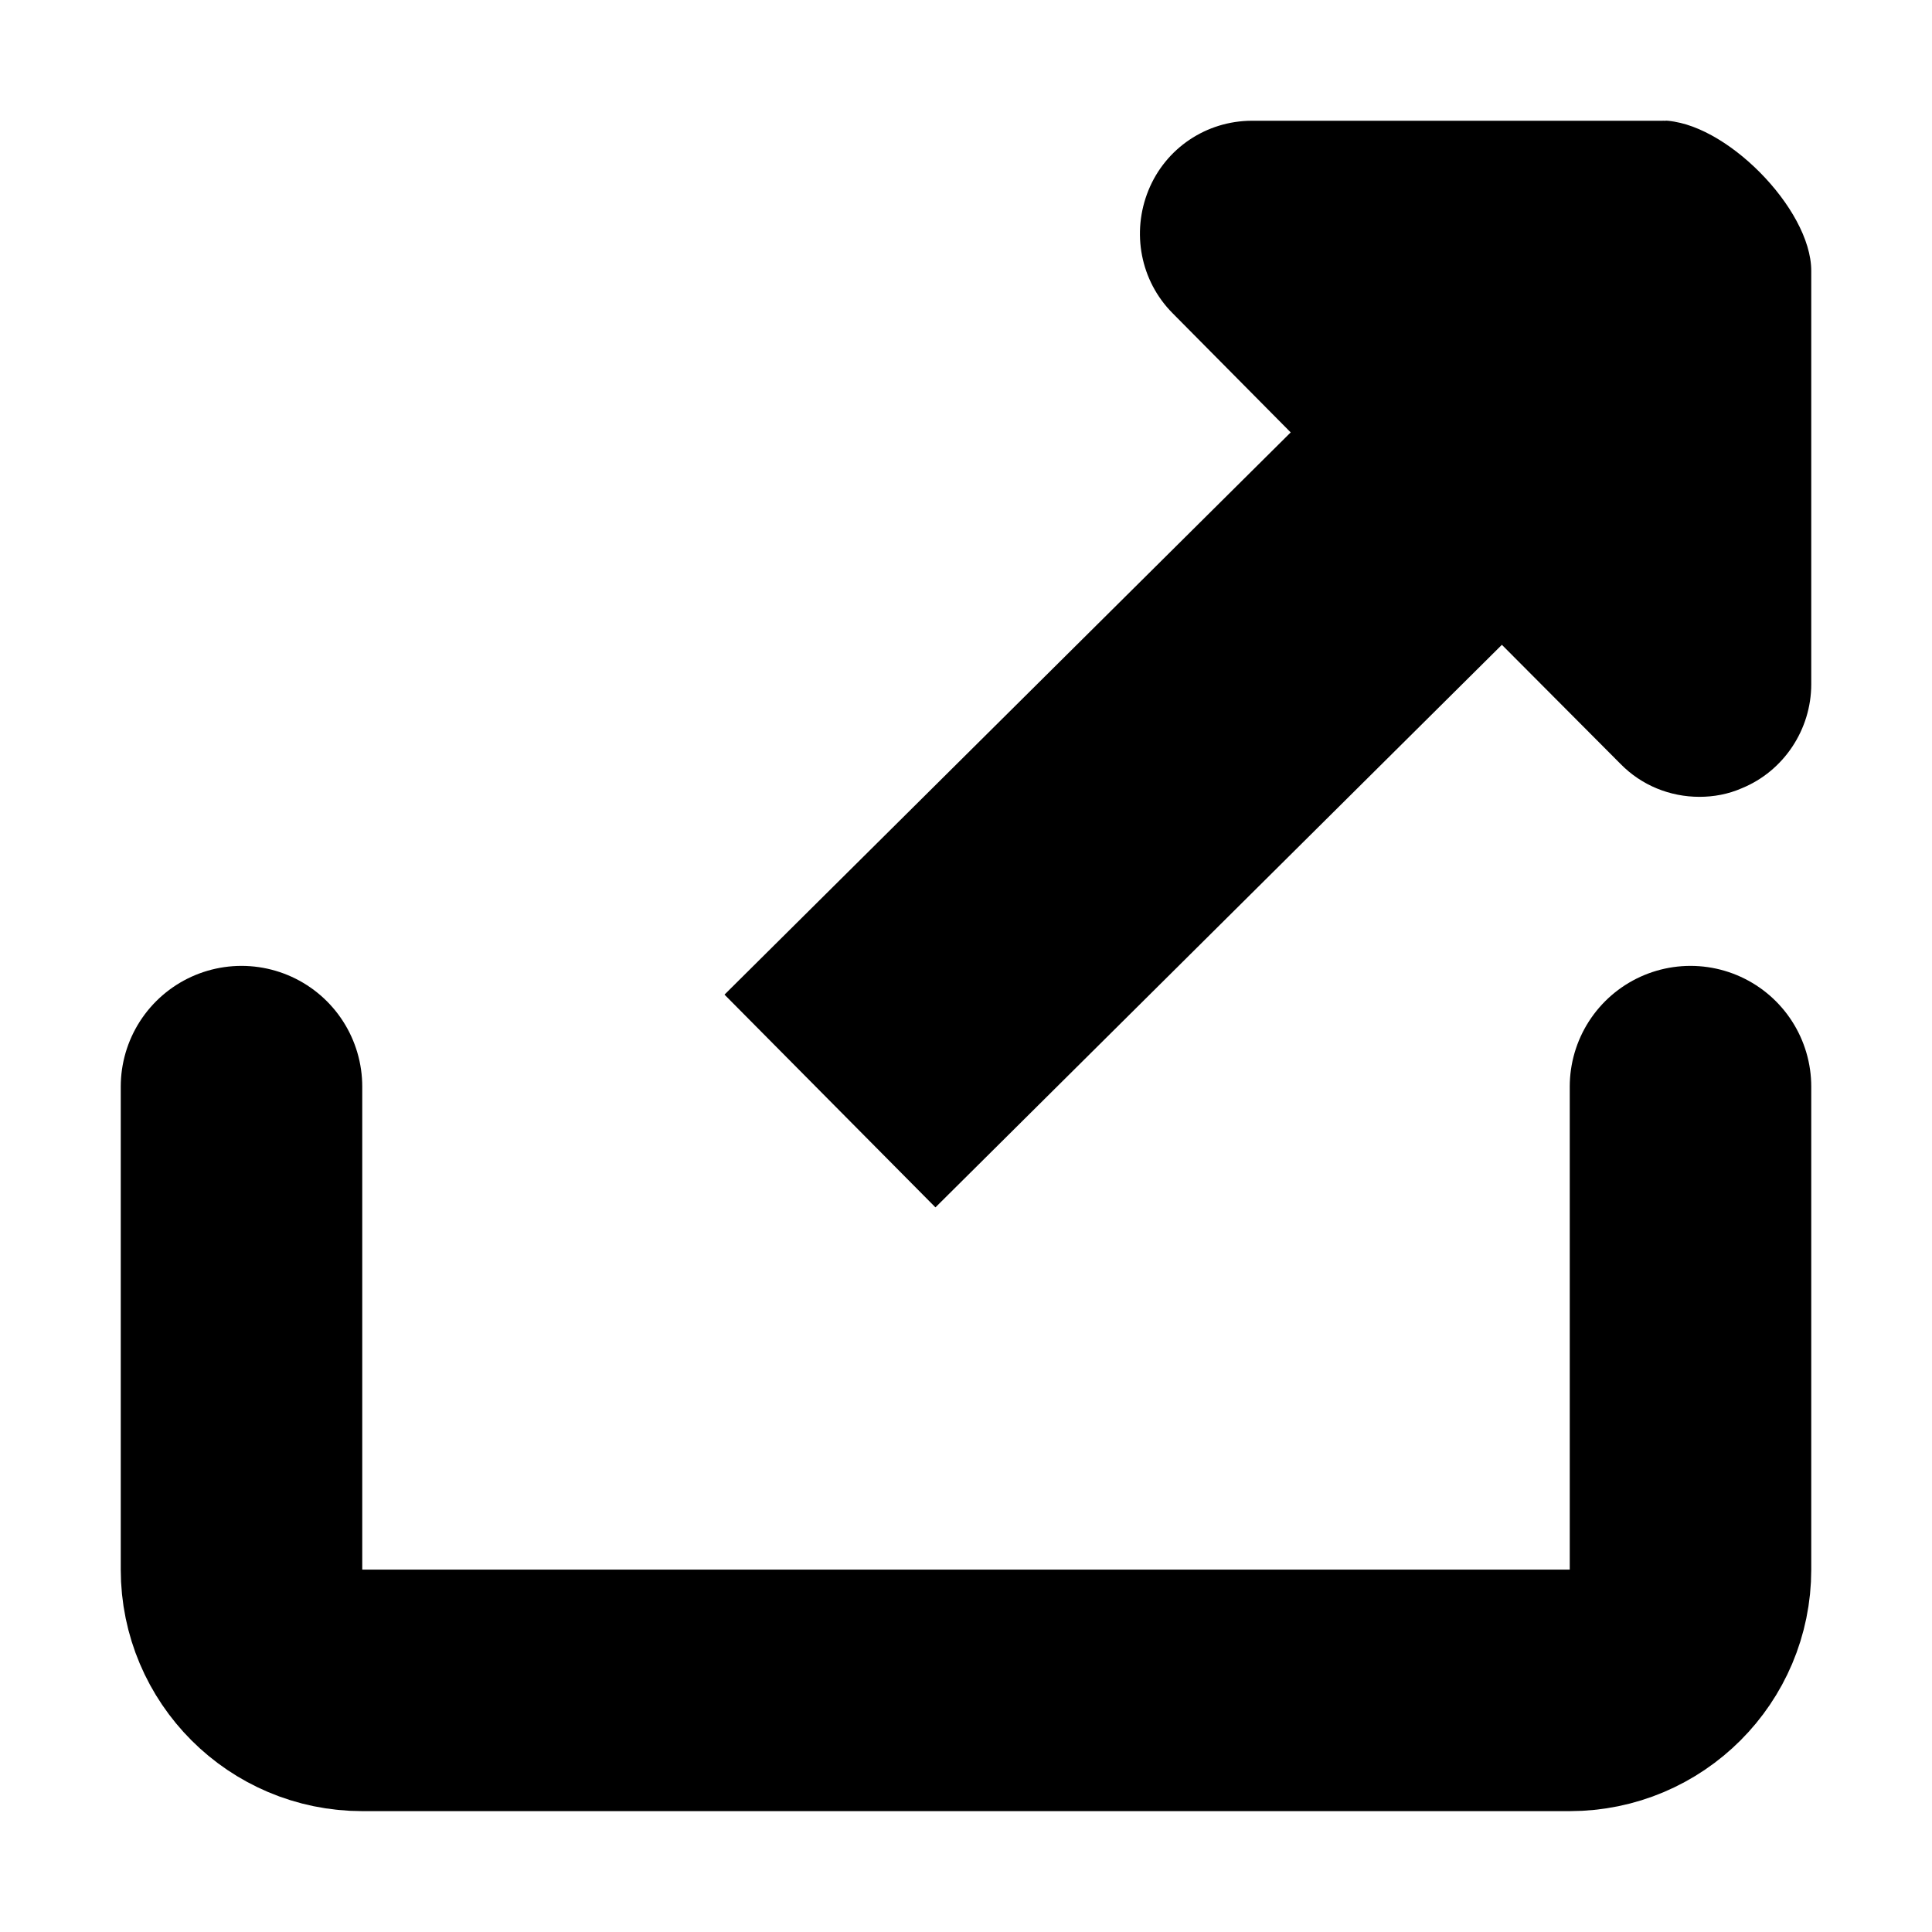 <?xml version="1.0" encoding="utf-8"?>
<!-- Generator: Adobe Illustrator 15.0.0, SVG Export Plug-In  -->
<!DOCTYPE svg PUBLIC "-//W3C//DTD SVG 1.1//EN" "http://www.w3.org/Graphics/SVG/1.1/DTD/svg11.dtd">
<svg version="1.1"
	 xmlns="http://www.w3.org/2000/svg" xmlns:xlink="http://www.w3.org/1999/xlink" xmlns:a="http://ns.adobe.com/AdobeSVGViewerExtensions/3.0/"
	 x="0px" y="0px" width="16px" height="16px" viewBox="13 2693.971 16 16" enable-background="new 13 2693.971 16 16"
	 xml:space="preserve">
<defs>
</defs>
<rect display="none" fill="#66A19F" width="87" height="3280.97"/>
<path fill="none" stroke="#000000" stroke-width="2" stroke-linecap="round" stroke-miterlimit="10" d="M27,2702.97v4
	c0,0.552-0.448,1-1,1H16c-0.552,0-1-0.448-1-1v-4"/>
<path d="M26.767,2694.97c0.51,0,1.233,0.728,1.233,1.244v3.423c0,0.376-0.228,0.719-0.573,0.861
	c-0.116,0.051-0.236,0.072-0.353,0.072c-0.243,0-0.479-0.094-0.654-0.273l-0.982-0.986l-4.691,4.659L19,2702.208l4.689-4.656
	l-0.977-0.986c-0.268-0.269-0.343-0.67-0.201-1.019s0.479-0.575,0.856-0.576h3.706"/>
<rect x="13" y="2693.97" display="none" opacity="0.2" fill="#E94E47" width="16" height="16"/>
</svg>
